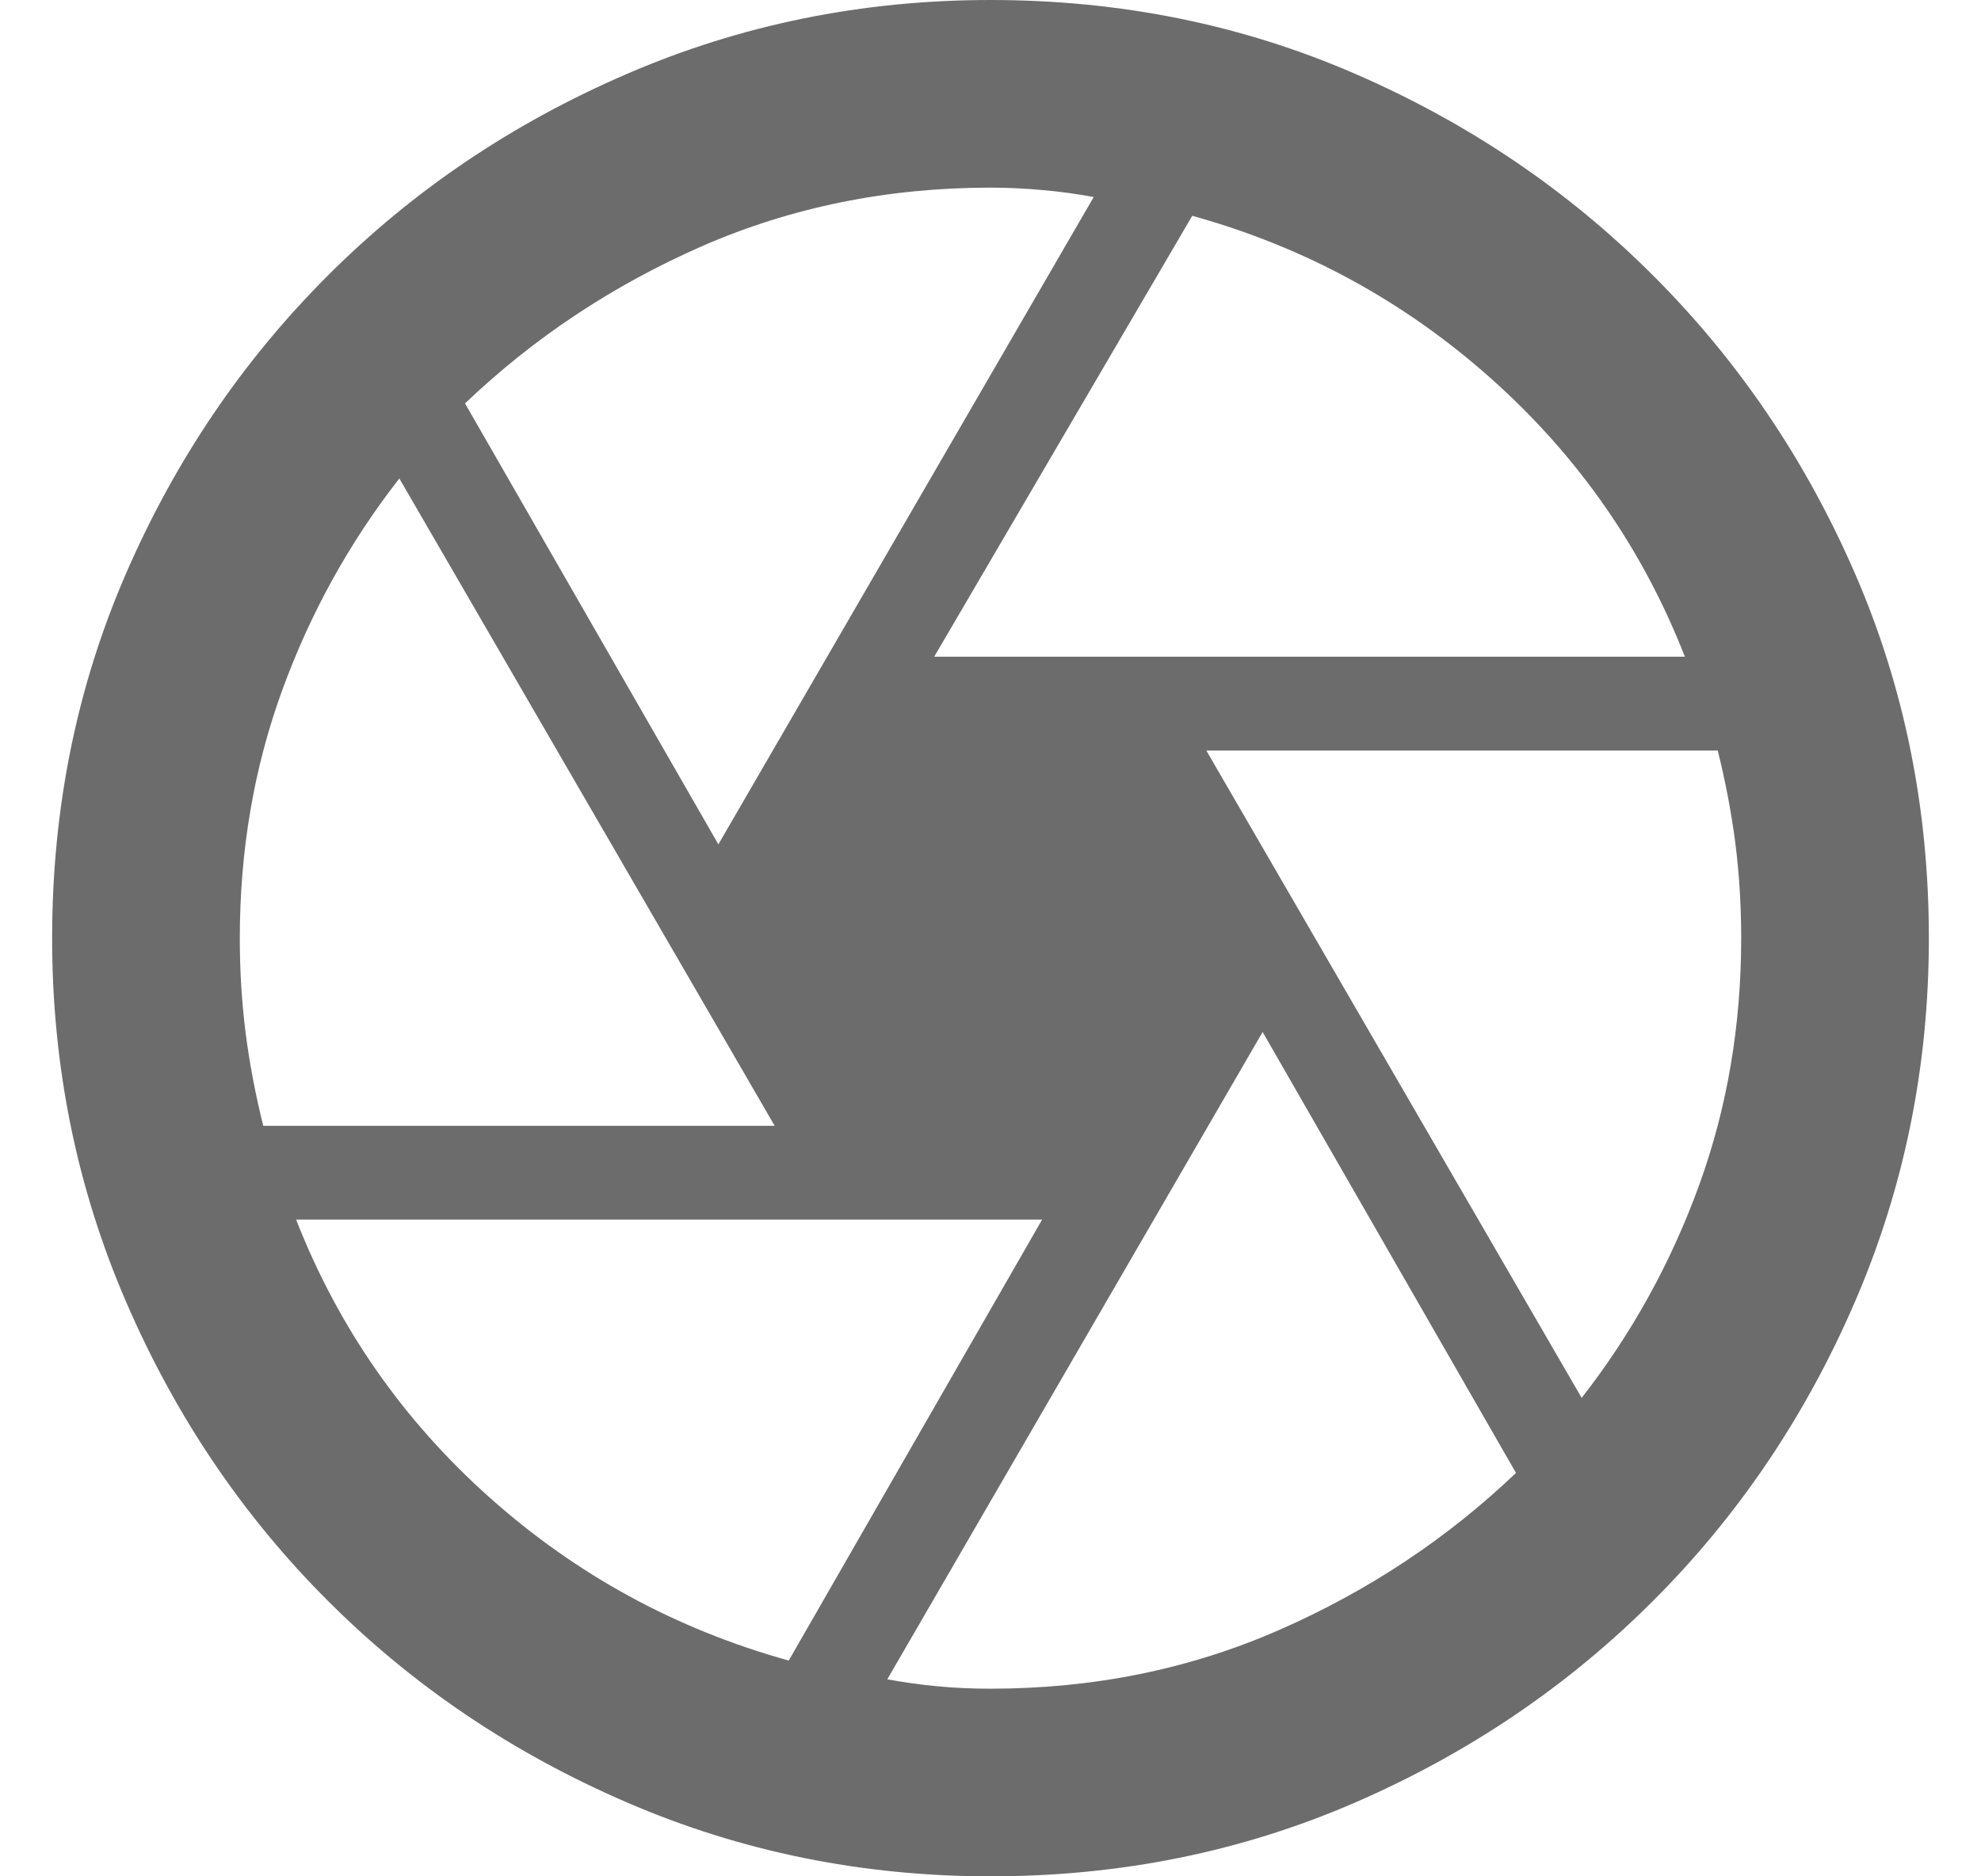<svg width="19" height="18" viewBox="0 0 19 18" fill="none" xmlns="http://www.w3.org/2000/svg">
<path d="M8.96 6.3H16.16C15.755 5.265 15.136 4.376 14.304 3.634C13.471 2.891 12.515 2.37 11.435 2.07L8.96 6.3ZM6.89 8.1L10.49 1.89C10.325 1.86 10.16 1.837 9.995 1.823C9.83 1.808 9.665 1.8 9.5 1.8C8.51 1.8 7.588 1.988 6.732 2.362C5.878 2.737 5.12 3.24 4.46 3.87L6.89 8.1ZM2.525 10.8H7.43L3.83 4.59C3.35 5.205 2.975 5.884 2.705 6.626C2.435 7.369 2.3 8.16 2.3 9C2.3 9.315 2.319 9.619 2.356 9.911C2.394 10.204 2.45 10.5 2.525 10.8ZM7.565 15.93L9.995 11.7H2.84C3.245 12.735 3.864 13.624 4.696 14.366C5.529 15.109 6.485 15.63 7.565 15.93ZM9.5 16.2C10.49 16.2 11.412 16.012 12.268 15.637C13.123 15.262 13.88 14.76 14.54 14.13L12.11 9.9L8.51 16.11C8.675 16.14 8.836 16.163 8.994 16.177C9.151 16.192 9.32 16.2 9.5 16.2ZM15.17 13.41C15.65 12.795 16.025 12.116 16.295 11.374C16.565 10.631 16.7 9.84 16.7 9C16.7 8.685 16.681 8.381 16.644 8.089C16.606 7.796 16.55 7.5 16.475 7.2H11.57L15.17 13.41ZM9.5 18C8.27 18 7.107 17.764 6.013 17.291C4.918 16.819 3.961 16.174 3.144 15.356C2.326 14.539 1.681 13.582 1.209 12.488C0.736 11.393 0.5 10.23 0.5 9C0.5 7.755 0.736 6.589 1.209 5.501C1.681 4.414 2.326 3.461 3.144 2.644C3.961 1.826 4.918 1.181 6.013 0.709C7.107 0.236 8.27 0 9.5 0C10.745 0 11.911 0.236 12.999 0.709C14.086 1.181 15.039 1.826 15.856 2.644C16.674 3.461 17.319 4.414 17.791 5.501C18.264 6.589 18.5 7.755 18.5 9C18.5 10.23 18.264 11.393 17.791 12.488C17.319 13.582 16.674 14.539 15.856 15.356C15.039 16.174 14.086 16.819 12.999 17.291C11.911 17.764 10.745 18 9.5 18Z" fill="#6D6C6D"/>
</svg>
